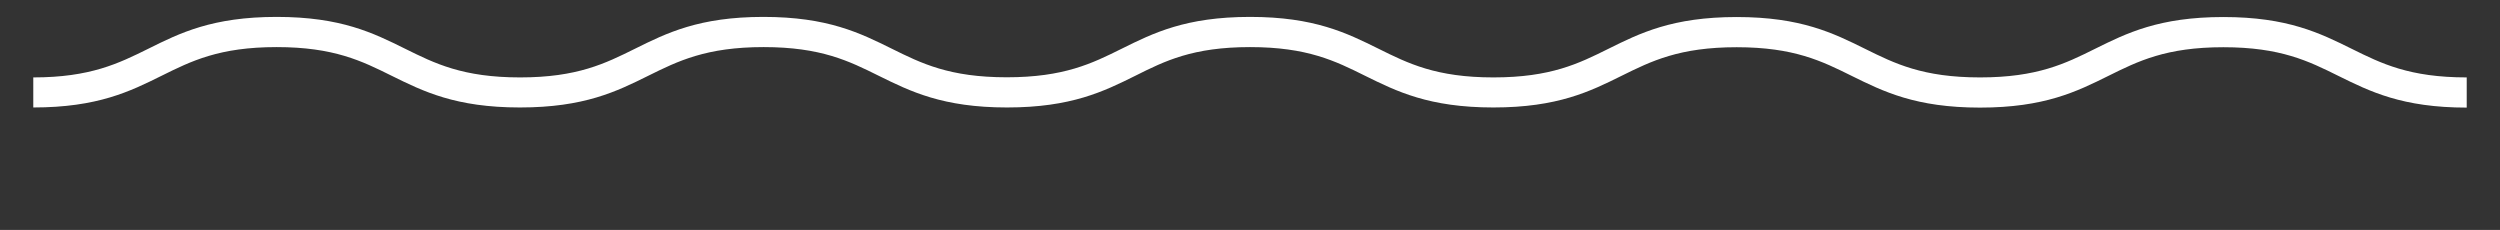 <svg xmlns="http://www.w3.org/2000/svg" viewBox="0 0 387.53 35.64"><rect x="0" y="0" width="387.53" height="35.64" fill="#333333" stroke="none"/><defs><style>.cls-1{fill:#fff;}</style></defs><g id="DESIGNED_BY_FREEPIK" data-name="DESIGNED BY FREEPIK"><g id="Grupo_62" data-name="Grupo 62"><path id="Trazado_127-3" data-name="Trazado 127-3" class="cls-1" d="M42.89,2.62c10,0,15,2.51,19.9,4.93C67.39,9.83,71.73,12,80.62,12S93.84,9.83,98.44,7.55c4.88-2.42,9.92-4.93,19.9-4.93s15,2.51,19.9,4.93c4.6,2.28,8.94,4.43,17.82,4.43s13.23-2.15,17.82-4.43c4.88-2.42,9.92-4.93,19.9-4.93s15,2.51,19.9,4.93C218.27,9.83,222.62,12,231.5,12s13.22-2.15,17.81-4.43c4.88-2.42,9.92-4.93,19.9-4.93s15,2.51,19.9,4.93c4.6,2.28,8.94,4.43,17.82,4.43s13.23-2.15,17.82-4.43c4.88-2.42,9.93-4.93,19.9-4.93s15,2.51,19.9,4.93c4.6,2.28,8.94,4.43,17.82,4.43v4.68c-10,0-15-2.5-19.9-4.92-4.6-2.28-8.94-4.44-17.82-4.44s-13.22,2.16-17.82,4.44c-4.88,2.42-9.92,4.92-19.9,4.92s-15-2.5-19.9-4.92c-4.6-2.28-8.94-4.44-17.82-4.44S256,9.46,251.39,11.74c-4.88,2.42-9.92,4.92-19.9,4.92s-15-2.5-19.9-4.92C207,9.46,202.65,7.3,193.77,7.3S180.55,9.46,176,11.74c-4.88,2.42-9.93,4.92-19.9,4.92s-15-2.5-19.9-4.92c-4.6-2.28-8.94-4.44-17.83-4.44S105.1,9.46,100.5,11.74c-4.88,2.42-9.92,4.92-19.9,4.92s-15-2.5-19.9-4.92C56.1,9.46,51.76,7.3,42.88,7.3S29.66,9.46,25.06,11.74c-4.88,2.42-9.92,4.92-19.9,4.92V12C14,12,18.39,9.83,23,7.55c4.88-2.43,9.92-4.93,19.9-4.93"/></g></g></svg>